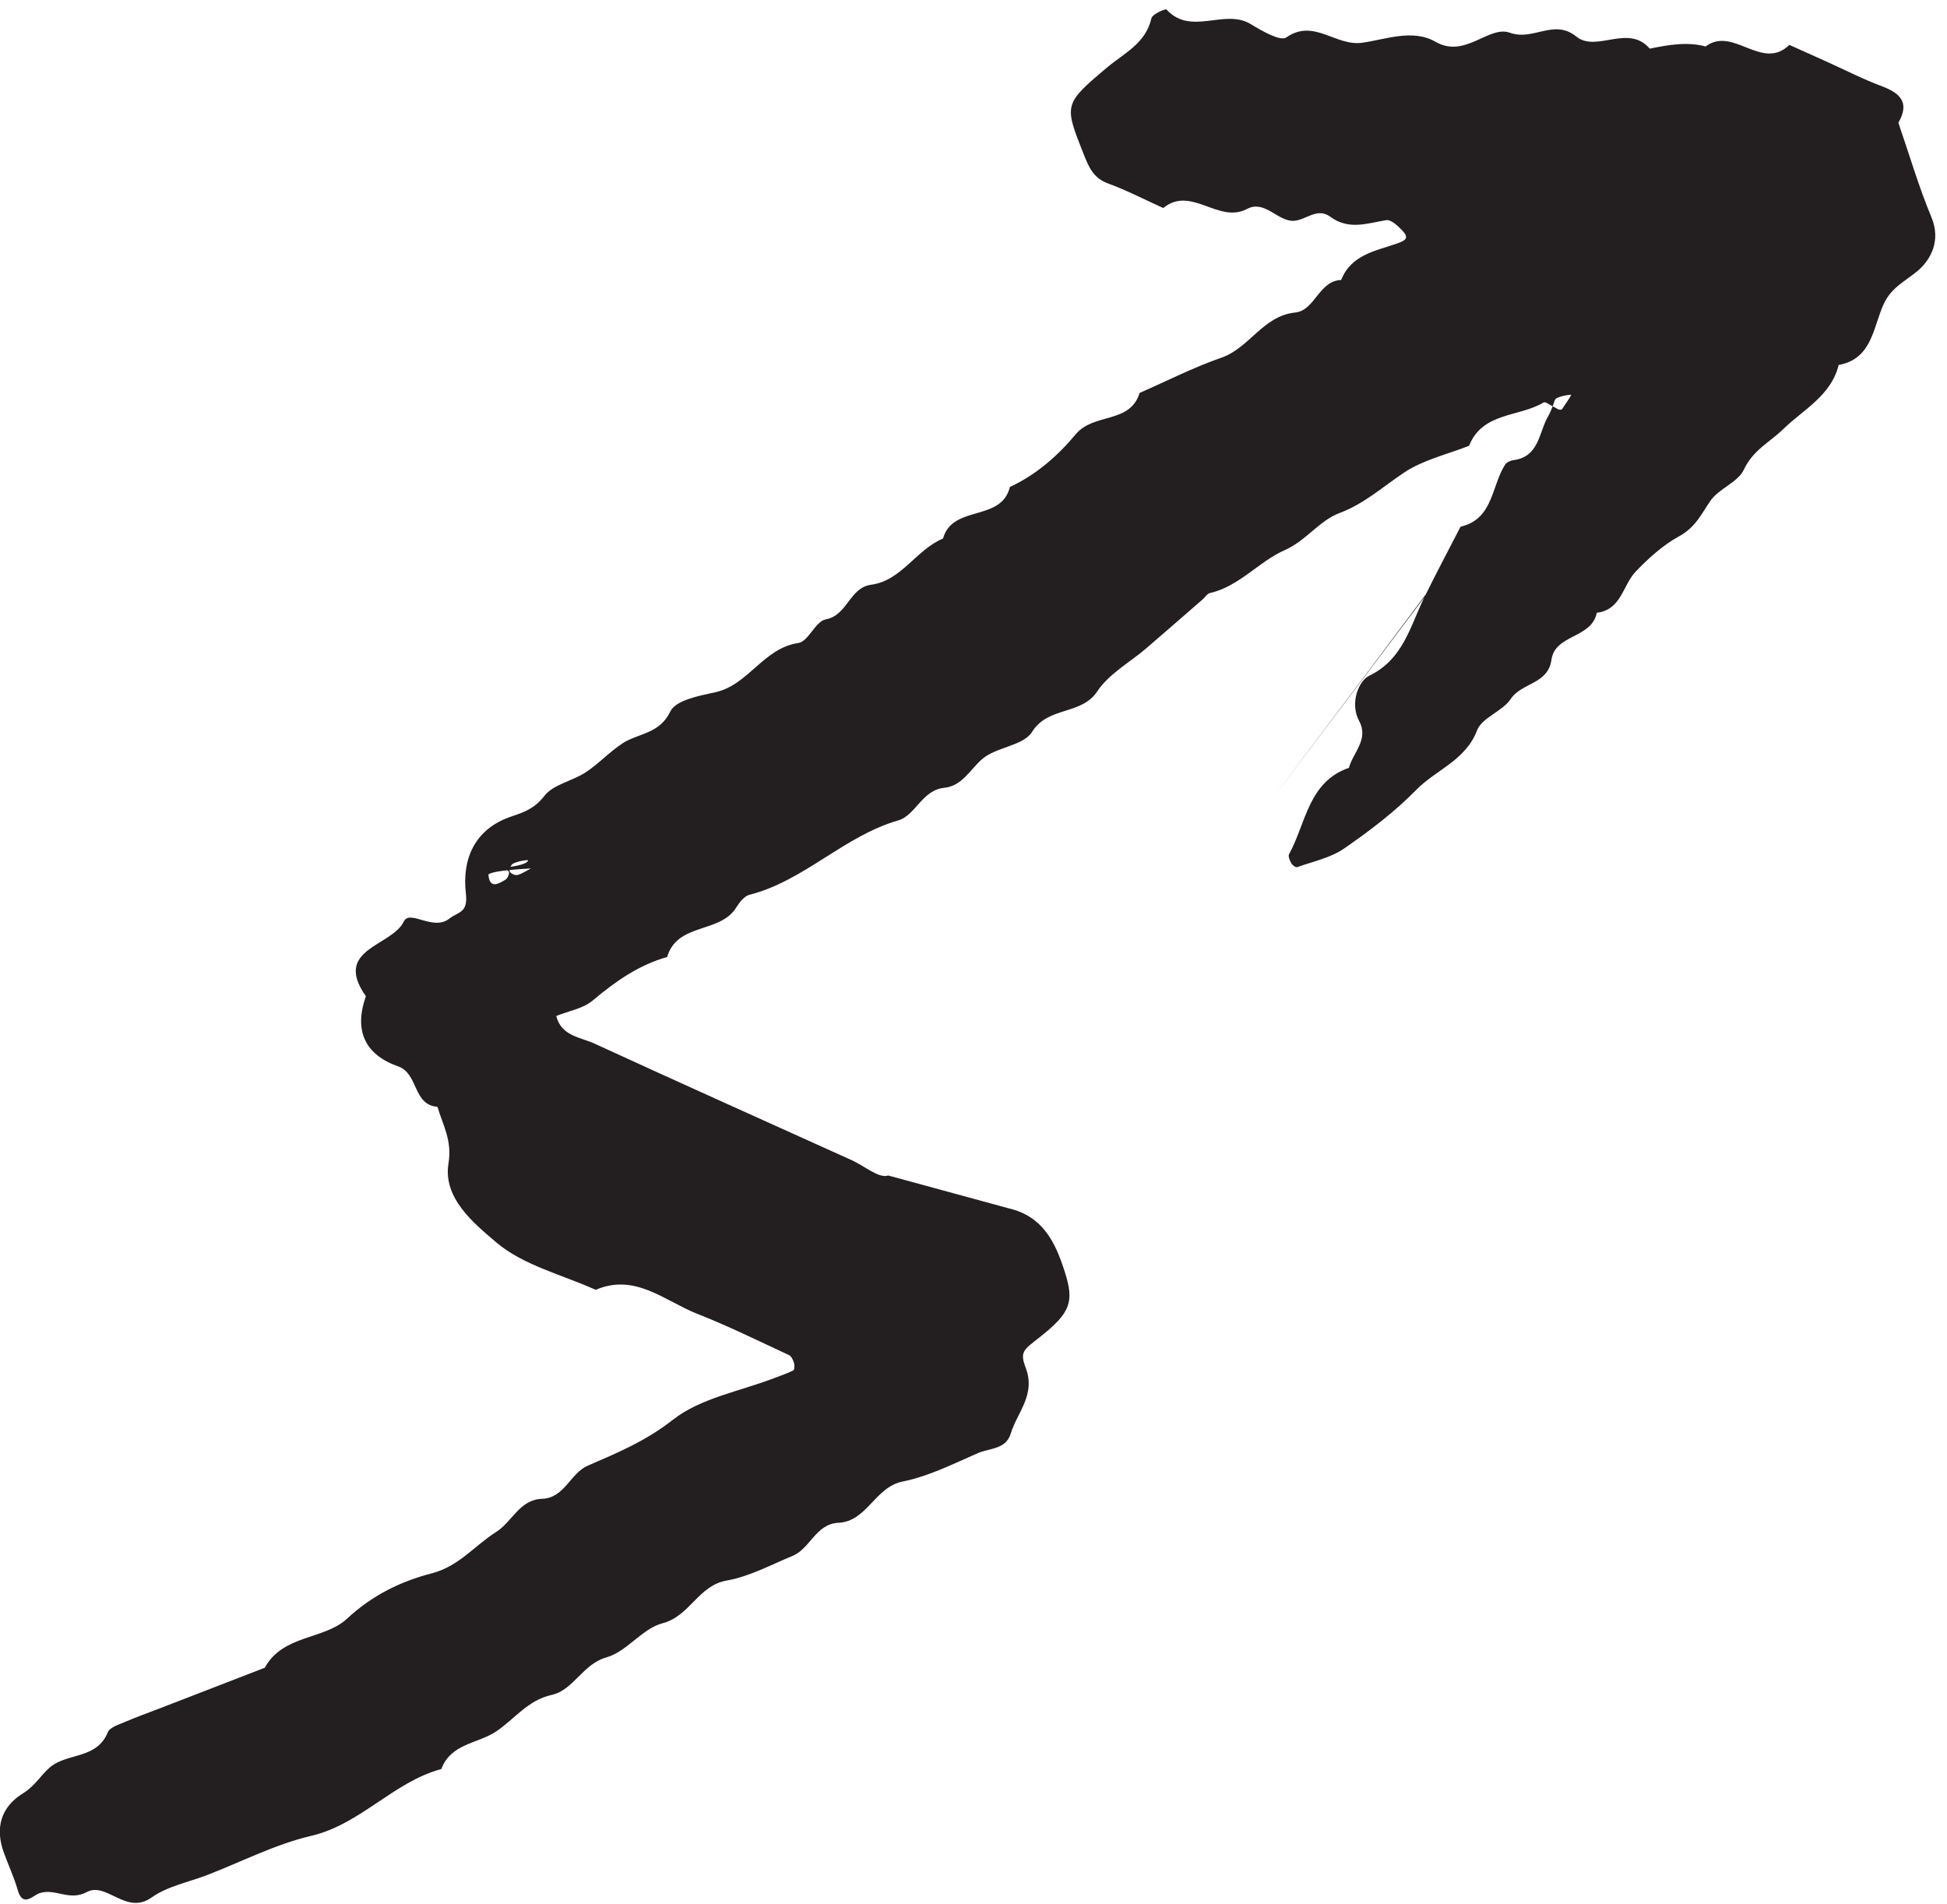 <svg width="91" height="89" viewBox="0 0 91 89" fill="none" xmlns="http://www.w3.org/2000/svg">
<path d="M24.816 40.593C24.607 40.7 24.405 40.842 24.182 40.9C24.077 40.928 23.859 40.828 23.824 40.734C23.788 40.64 23.884 40.416 23.981 40.368C24.188 40.266 24.43 40.221 24.662 40.203C24.701 40.2 24.76 40.448 23.42 40.569C23.548 40.627 23.747 40.657 23.783 40.75C23.819 40.844 23.723 41.059 23.625 41.118C23.3 41.315 22.897 41.561 22.826 40.902C22.816 40.813 23.212 40.681 24.816 40.593ZM41.513 54.945C41.089 55.101 40.389 54.491 39.816 54.233C35.807 52.421 31.793 50.624 27.797 48.786C27.131 48.479 26.233 48.433 25.998 47.489C26.573 47.256 27.249 47.149 27.7 46.768C28.755 45.881 29.846 45.109 31.18 44.733C31.659 43.116 33.643 43.647 34.408 42.424C34.558 42.183 34.784 41.887 35.028 41.825C37.593 41.172 39.444 39.078 41.986 38.347C42.791 38.115 43.094 36.927 44.137 36.823C44.951 36.741 45.325 36.003 45.879 35.503C46.534 34.912 47.822 34.874 48.236 34.212C48.995 32.997 50.528 33.453 51.289 32.31C51.834 31.492 52.805 30.965 53.58 30.299C54.464 29.541 55.341 28.772 56.221 28.007C56.332 27.911 56.423 27.749 56.547 27.722C57.923 27.41 58.832 26.25 60.032 25.722C61.048 25.275 61.664 24.333 62.602 23.983C63.774 23.544 64.636 22.746 65.631 22.086C66.526 21.491 67.643 21.24 68.662 20.837C69.299 19.247 70.997 19.508 72.147 18.811C72.225 18.764 72.427 18.925 72.57 18.99C72.507 19.134 72.457 19.288 72.376 19.422C71.918 20.188 71.957 21.352 70.734 21.509C70.595 21.528 70.415 21.61 70.344 21.723C69.701 22.726 69.797 24.267 68.264 24.619C67.699 25.72 67.115 26.812 66.57 27.924C65.904 29.28 65.591 30.817 63.983 31.593C63.524 31.813 63.066 32.847 63.527 33.707C63.984 34.562 63.243 35.17 63.046 35.891C61.145 36.546 61.041 38.485 60.249 39.929C60.195 40.024 60.286 40.232 60.359 40.36C60.407 40.446 60.565 40.556 60.63 40.532C61.37 40.266 62.183 40.102 62.814 39.667C64.011 38.84 65.191 37.946 66.207 36.908C67.127 35.972 68.494 35.551 69.037 34.138C69.268 33.537 70.222 33.256 70.61 32.671C71.122 31.898 72.35 31.998 72.513 30.837C72.682 29.64 74.397 29.849 74.631 28.642C75.781 28.506 75.841 27.362 76.439 26.731C77.019 26.118 77.733 25.473 78.455 25.082C79.234 24.66 79.503 24.056 79.933 23.422C80.328 22.838 81.224 22.554 81.507 21.95C81.936 21.033 82.721 20.669 83.35 20.054C84.274 19.151 85.587 18.496 85.936 17.06C87.507 16.779 87.545 15.287 88.041 14.212C88.402 13.431 89.042 13.152 89.617 12.672C90.245 12.144 90.724 11.246 90.277 10.168C89.678 8.726 89.237 7.218 88.727 5.738C89.28 4.776 88.799 4.348 87.933 4.022C87.052 3.692 86.21 3.259 85.35 2.87C84.777 2.613 84.205 2.356 83.632 2.098C82.35 3.349 81.006 1.202 79.718 2.171C78.837 1.938 77.972 2.101 77.106 2.273C76.099 1.101 74.616 2.471 73.675 1.709C72.619 0.855 71.668 1.93 70.57 1.53C69.584 1.172 68.478 2.749 67.1 1.956C66.019 1.334 64.749 1.851 63.651 2C62.422 2.168 61.405 0.853 60.121 1.749C59.836 1.947 58.971 1.437 58.451 1.123C57.224 0.385 55.667 1.695 54.522 0.446C54.474 0.394 53.86 0.661 53.817 0.85C53.55 2.032 52.551 2.475 51.752 3.147C49.701 4.873 49.732 4.887 50.654 7.219C50.891 7.817 51.11 8.328 51.785 8.574C52.667 8.897 53.509 9.335 54.367 9.723C55.678 8.655 56.946 10.477 58.289 9.765C59.102 9.335 59.696 10.327 60.436 10.323C61.01 10.319 61.553 9.668 62.178 10.132C63.032 10.766 63.898 10.44 64.792 10.29C65.01 10.255 65.326 10.551 65.529 10.761C65.873 11.118 65.722 11.234 65.273 11.39C64.286 11.733 63.15 11.907 62.685 13.086C61.634 13.126 61.461 14.513 60.541 14.607C59.028 14.761 58.404 16.261 57.092 16.717C55.784 17.171 54.537 17.81 53.265 18.366C52.813 19.827 51.122 19.282 50.275 20.302C49.458 21.286 48.427 22.199 47.202 22.761C46.8 24.413 44.516 23.573 44.075 25.174C42.824 25.688 42.14 27.139 40.721 27.331C39.69 27.471 39.626 28.758 38.593 28.951C38.114 29.041 37.782 29.987 37.313 30.055C35.678 30.296 34.979 32.022 33.426 32.359C32.676 32.521 31.584 32.728 31.332 33.253C30.816 34.324 29.832 34.263 29.093 34.748C28.485 35.146 27.981 35.703 27.374 36.101C26.745 36.513 25.851 36.666 25.433 37.213C24.996 37.788 24.472 37.975 23.919 38.158C22.157 38.744 21.59 40.185 21.774 41.76C21.883 42.687 21.421 42.608 20.995 42.943C20.236 43.536 19.157 42.491 18.872 43.076C18.301 44.248 15.537 44.342 17.101 46.567C16.537 48.166 17.043 49.294 18.613 49.848C19.563 50.184 19.294 51.653 20.446 51.735C20.699 52.593 21.139 53.3 20.962 54.375C20.692 56.013 22.161 57.189 23.189 58.067C24.456 59.147 26.265 59.578 27.841 60.29C29.688 59.496 31.066 60.812 32.587 61.411C34.047 61.984 35.459 62.683 36.884 63.345C36.996 63.396 37.07 63.582 37.113 63.719C37.145 63.823 37.134 64.027 37.078 64.056C36.799 64.198 36.499 64.295 36.206 64.409C34.594 65.032 32.745 65.344 31.442 66.369C30.19 67.353 28.856 67.911 27.475 68.508C26.647 68.865 26.391 70.023 25.333 70.059C24.283 70.093 23.938 71.136 23.192 71.606C22.187 72.24 21.452 73.212 20.184 73.54C18.738 73.915 17.408 74.557 16.218 75.663C15.157 76.65 13.223 76.4 12.376 77.954C10.764 78.577 9.153 79.201 7.543 79.824C6.956 80.051 6.365 80.262 5.788 80.51C5.516 80.625 5.128 80.748 5.039 80.97C4.529 82.231 3.149 81.933 2.352 82.594C1.914 82.957 1.648 83.472 1.089 83.815C0.012 84.476 -0.218 85.467 0.165 86.555C0.376 87.152 0.653 87.729 0.825 88.336C1.065 89.182 1.531 88.601 1.843 88.494C2.573 88.243 3.235 88.881 4.053 88.441C4.982 87.941 5.891 89.542 7.087 88.693C7.834 88.163 8.819 87.978 9.698 87.638C11.309 87.014 12.877 86.203 14.542 85.813C16.859 85.27 18.386 83.293 20.626 82.689C21.08 81.49 22.325 81.508 23.184 80.936C24.045 80.362 24.662 79.472 25.782 79.225C26.815 78.997 27.224 77.785 28.35 77.468C29.295 77.202 30.02 76.121 30.964 75.876C32.246 75.544 32.634 74.112 33.961 73.88C35.021 73.694 36.025 73.146 37.042 72.728C37.871 72.386 38.128 71.228 39.184 71.18C40.529 71.119 40.882 69.511 42.195 69.249C43.408 69.007 44.562 68.421 45.712 67.92C46.251 67.685 47.013 67.757 47.241 67.008C47.546 66.008 48.42 65.199 47.939 63.931C47.651 63.174 47.844 63.098 48.61 62.492C50.051 61.351 50.211 60.844 49.766 59.448C49.322 58.053 48.742 56.856 47.151 56.482M59.505 37.283C73.374 18.948 73.173 19.089 72.95 19.147C72.845 19.176 72.698 19.048 72.57 18.99C72.627 18.86 72.652 18.664 72.748 18.616C72.955 18.513 73.198 18.468 73.429 18.45C73.468 18.447 73.527 18.695 59.505 37.283Z" fill="#231F20"/>
</svg>
